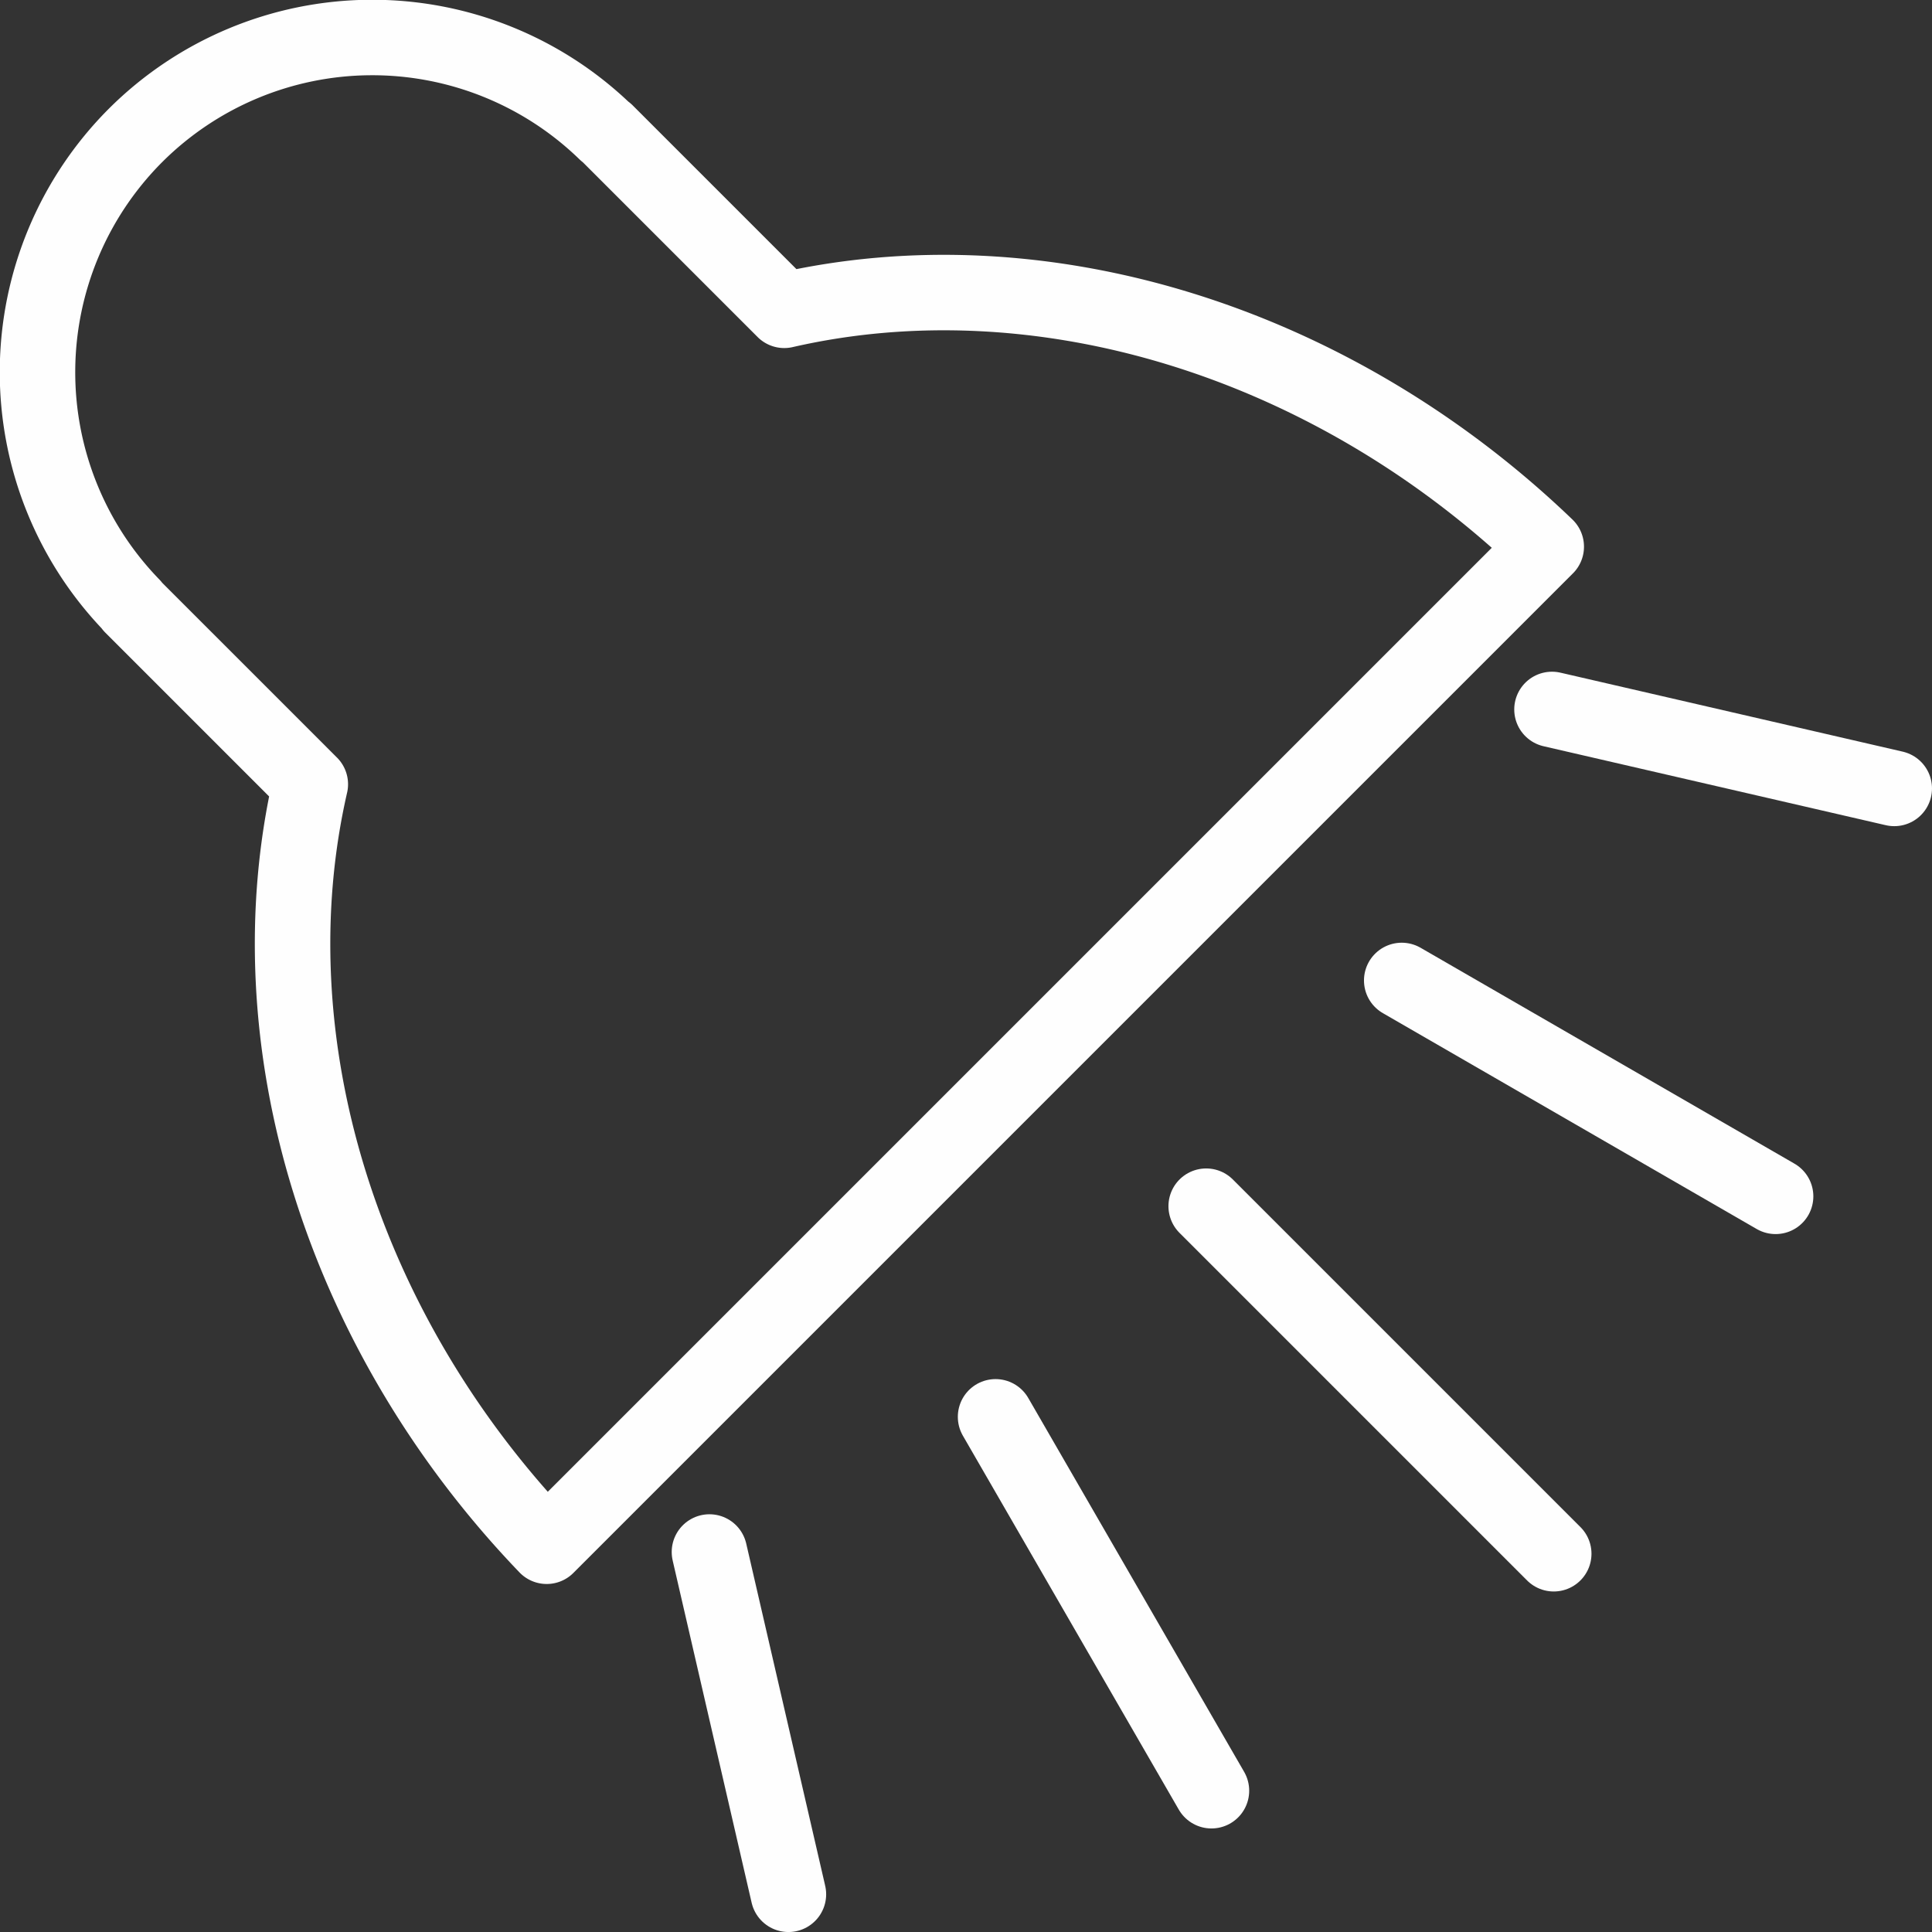 <?xml version="1.0" encoding="UTF-8" standalone="no"?>
<svg
   xmlns:dc="http://purl.org/dc/elements/1.1/"
   xmlns:cc="http://creativecommons.org/ns#"
   xmlns:rdf="http://www.w3.org/1999/02/22-rdf-syntax-ns#"
   xmlns:svg="http://www.w3.org/2000/svg"
   xmlns="http://www.w3.org/2000/svg"
   xmlns:xlink="http://www.w3.org/1999/xlink"
   xmlns:sodipodi="http://sodipodi.sourceforge.net/DTD/sodipodi-0.dtd"
   xmlns:inkscape="http://www.inkscape.org/namespaces/inkscape"
   sodipodi:docname="icon-spotlight.svg"
   inkscape:version="1.1-dev (bc69992, 2020-04-15)"
   id="svg8"
   version="1.1"
   viewBox="0 0 67.733 67.733"
   height="256"
   width="256">
  <rect x="0" y="0" width="67.733" height="67.733" fill="#333333" stroke="none"/>
  <style
     id="style934" />
  <defs
     id="defs2">
    <linearGradient
       id="black-gradient">
      <stop
         id="black1"
         style="stop-color:#333333;stop-opacity:1"
         offset="0" />
      <stop
         id="black2"
         style="stop-color:#212121;stop-opacity:1"
         offset="1" />
    </linearGradient>
    <linearGradient
       id="blue-gradient">
      <stop
         id="blue1"
         style="stop-color:#33ccff;stop-opacity:1"
         offset="0" />
      <stop
         id="blue2"
         style="stop-color:#06c1ff;stop-opacity:1"
         offset="1" />
    </linearGradient>
    <linearGradient
       id="black"
       x1="3494.25"
       y1="-1044.388"
       x2="3494.25"
       y2="-1028.591"
       xlink:href="#black-gradient"
       gradientUnits="userSpaceOnUse"
       gradientTransform="matrix(1.128,0,0,1.128,-4033.1,1421.037)" />
    <linearGradient
       id="blue"
       x1="3550.75"
       y1="-1045.513"
       x2="3550.75"
       y2="-1026.92"
       xlink:href="#blue-gradient"
       gradientUnits="userSpaceOnUse"
       gradientTransform="matrix(1.128,0,0,1.128,-3971.523,1427.634)" />
  </defs>
  <sodipodi:namedview
     inkscape:snap-smooth-nodes="true"
     inkscape:snap-intersection-paths="true"
     inkscape:object-paths="true"
     inkscape:document-rotation="0"
     inkscape:snap-global="true"
     inkscape:snap-nodes="true"
     inkscape:snap-others="false"
     inkscape:object-nodes="true"
     inkscape:snap-grids="true"
     inkscape:guide-bbox="true"
     showguides="true"
     guideopacity="0.498"
     guidecolor="#ff004a"
     units="px"
     showgrid="true"
     inkscape:current-layer="layer1"
     inkscape:document-units="px"
     inkscape:cy="128"
     inkscape:cx="128"
     inkscape:zoom="4.6367188"
     inkscape:pageshadow="2"
     inkscape:pageopacity="0"
     borderopacity="1"
     bordercolor="#ffffff"
     pagecolor="#525252"
     id="base"
     inkscape:window-width="2560"
     inkscape:window-height="1395"
     inkscape:window-x="1440"
     inkscape:window-y="1088"
     inkscape:window-maximized="1">
    <inkscape:grid
       opacity="0.125"
       color="#ff0031"
       empopacity="0.251"
       empcolor="#1d00ff"
       spacingy="0.265"
       spacingx="0.265"
       empspacing="10"
       id="grid992"
       type="xygrid" />
    <sodipodi:guide
       inkscape:locked="false"
       id="guide1183"
       orientation="1,0"
       position="8.202,13.494" />
    <sodipodi:guide
       inkscape:locked="false"
       id="guide2597"
       orientation="0,1"
       position="37.042,50.271" />
    <sodipodi:guide
       inkscape:locked="false"
       id="guide2599"
       orientation="0,1"
       position="29.104,18.521" />
  </sodipodi:namedview>
  <g
     transform="translate(0,-229.267)"
     id="layer1"
     inkscape:groupmode="layer"
     inkscape:label="Layer 1">
    <path
       d="m 4.749,234.016 a 11.749,11.749 0 0 0 -0.112,16.488 l -0.008,0.008 0.12,0.12 6.13,6.13 a 28.873,24.803 45 0 0 8.287,26.714 L 54.209,248.433 A 28.873,24.803 45 0 0 27.495,240.146 l -6.13,-6.13 -0.12,-0.12 -0.008,0.008 a 11.749,11.749 0 0 0 -16.488,0.112 z"
       style="font-variation-settings:normal;vector-effect:none;fill:none;fill-opacity:1;stroke:#fefefe;stroke-width:2.646;stroke-linecap:round;stroke-linejoin:round;stroke-miterlimit:4;stroke-dasharray:none;stroke-dashoffset:0;stroke-opacity:1;paint-order:stroke fill markers;stop-color:#000000"
       id="path907" />
    <path
       sodipodi:nodetypes="cccccccccc"
       d="m 54.41,254.139 12,2.769 m -17.268,6.732 13.108,7.569 m -19.963,0.345 12.185,12.185 m -19.569,-4.8 7.569,13.108 m -17.6,-8.369 2.769,12"
       style="font-variation-settings:normal;vector-effect:none;fill:none;fill-opacity:1;stroke:#fefefe;stroke-width:2.646;stroke-linecap:round;stroke-linejoin:round;stroke-miterlimit:4;stroke-dasharray:none;stroke-dashoffset:0;stroke-opacity:1;paint-order:stroke fill markers;stop-color:#000000"
       id="path968" />
  </g>
</svg>
